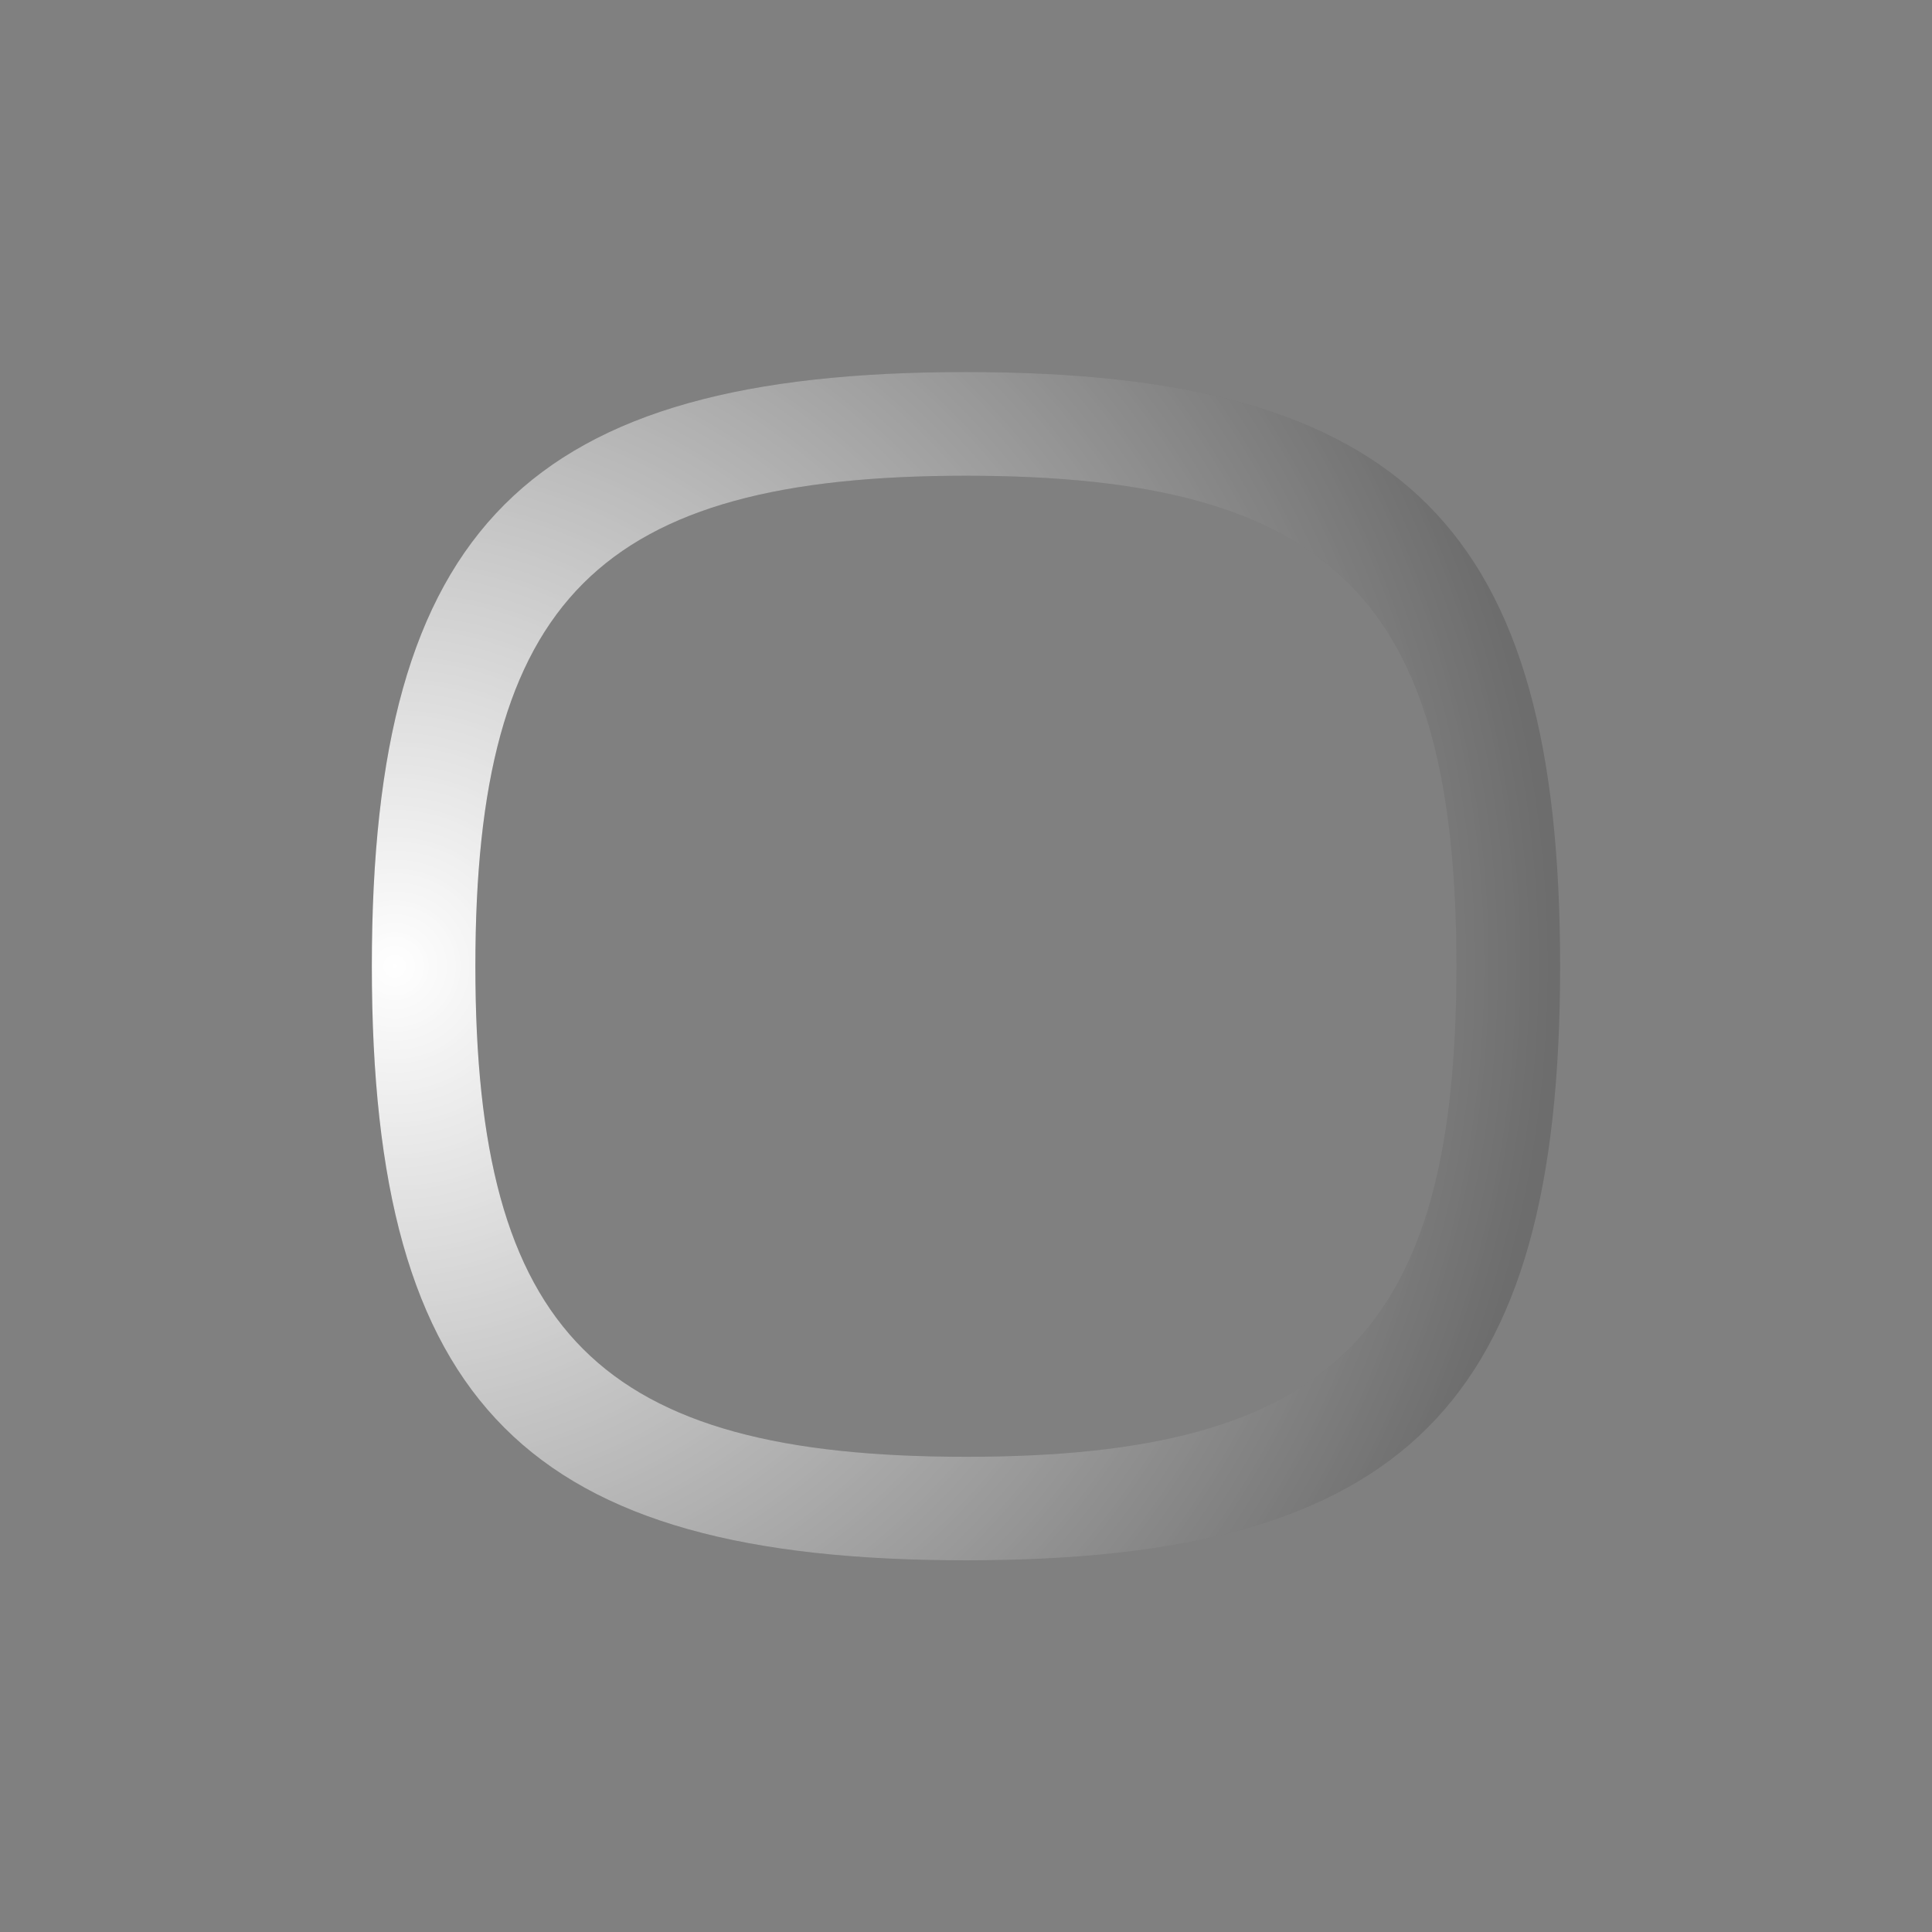 <?xml version="1.0" encoding="utf-8"?>
<!-- Generator: Adobe Illustrator 17.1.0, SVG Export Plug-In . SVG Version: 6.00 Build 0)  -->
<!DOCTYPE svg PUBLIC "-//W3C//DTD SVG 1.1//EN" "http://www.w3.org/Graphics/SVG/1.1/DTD/svg11.dtd">
<svg version="1.1" id="图层_1" xmlns:x="http://ns.adobe.com/Extensibility/1.0/" xmlns:i="http://ns.adobe.com/AdobeIllustrator/10.0/" xmlns:graph="http://ns.adobe.com/Graphs/1.0/"
	 xmlns="http://www.w3.org/2000/svg" xmlns:xlink="http://www.w3.org/1999/xlink" x="0px" y="0px" width="37px" height="37px"
	 viewBox="0 0 37 37" enable-background="new 0 0 37 37" xml:space="preserve">
<rect x="0" y="0" width="37" height="37" fill="#808080" stroke="none"/>
<path fill-opacity="0.15" d="M29.878,18.504c0,8.4-2.978,11.378-11.378,11.378c-8.402,0-11.379-2.978-11.379-11.378
	c0-8.401,2.978-11.379,11.379-11.379C26.9,7.125,29.878,10.103,29.878,18.504z M9.104,18.504c0,7.023,2.371,9.395,9.396,9.395
	c7.022,0,9.392-2.371,9.392-9.395c0-7.022-2.37-9.393-9.392-9.393C11.475,9.111,9.104,11.481,9.104,18.504z"/>
<rect fill="none" width="37" height="37"/>
<radialGradient id="SVGID_1_" cx="16.5" cy="30.438" r="22.125" gradientTransform="matrix(-1.192488e-008 -1 -1 1.192488e-008 37.996 35.004)" gradientUnits="userSpaceOnUse">
	<stop  offset="0" style="stop-color:#FFFFFF"/>
	<stop  offset="1" style="stop-color:#FFFFFF;stop-opacity:0"/>
</radialGradient>
<path fill="url(#SVGID_1_)" d="M29.878,18.504c0,8.401-2.978,11.378-11.378,11.378c-8.402,0-11.379-2.978-11.379-11.378
	S10.098,7.125,18.5,7.125C26.9,7.125,29.878,10.104,29.878,18.504z M9.104,18.504c0,7.024,2.371,9.395,9.396,9.395
	c7.022,0,9.392-2.371,9.392-9.395c0-7.022-2.37-9.393-9.392-9.393C11.475,9.111,9.104,11.482,9.104,18.504z"/>
</svg>

